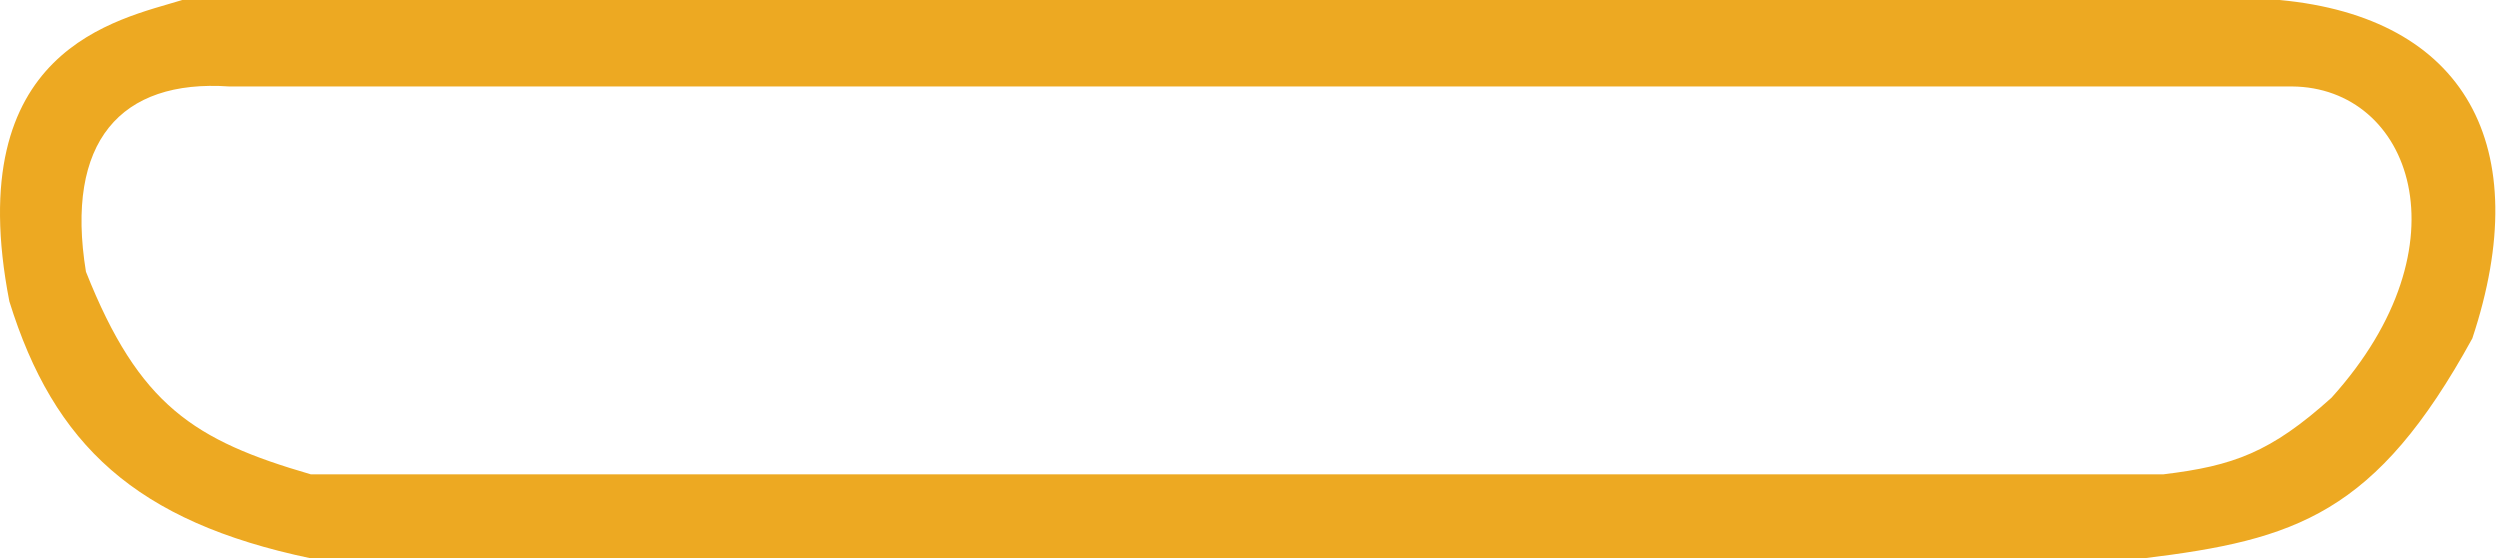 <svg width="506" height="113" viewBox="0 0 506 113" fill="none" xmlns="http://www.w3.org/2000/svg">
<path fill-rule="evenodd" clip-rule="evenodd" d="M62.895 113C27.454 105.576 10.895 90 1.895 61C-8.072 9.768 23.895 4 36.895 0H461.395C498.895 3.5 513.376 29.45 500.395 68.5C480.894 104.028 464.722 109.251 433.895 113H62.895ZM17.395 55C13.111 28.674 24.395 16 46.395 17.5H463.895C487.909 17.672 499.895 49.5 471.895 80.5C459.6 91.567 452.024 94.292 437.895 96H62.895C39.31 89.145 28.138 82.071 17.395 55Z" fill="#EDA922"/>
</svg>

